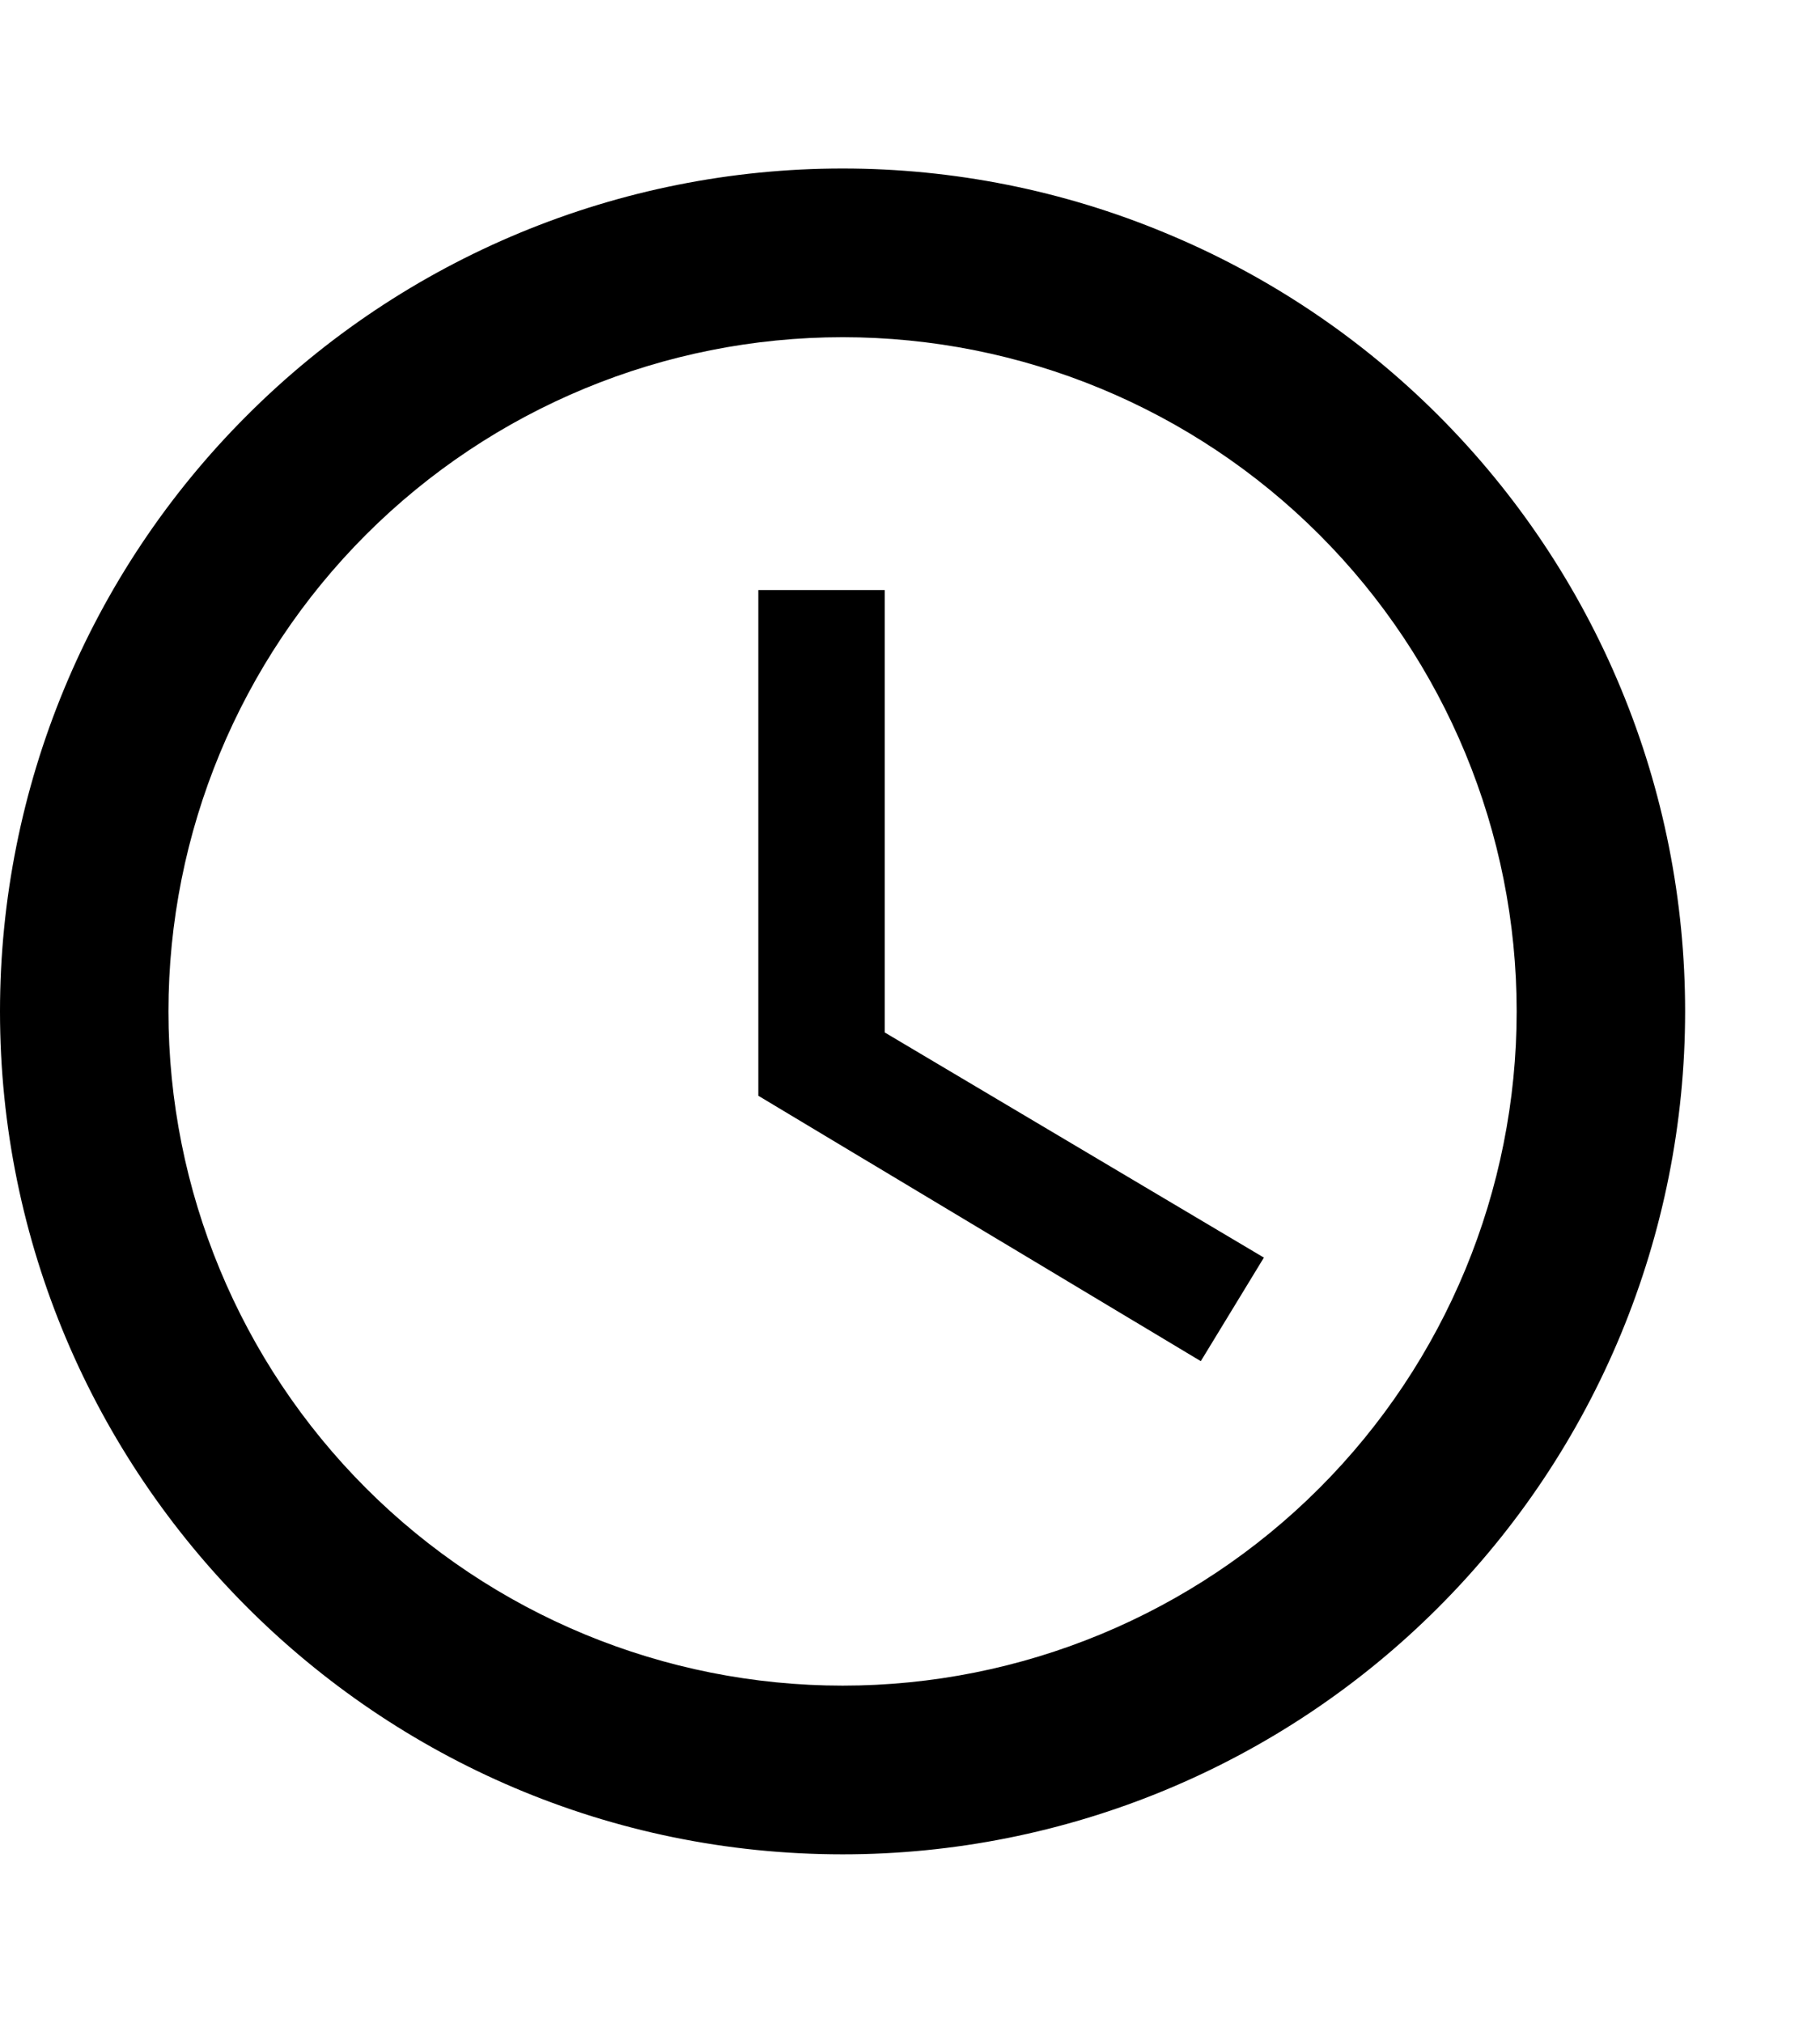 <svg width="9" height="10" viewBox="0 0 9 10" fill="none" xmlns="http://www.w3.org/2000/svg">
<path d="M4.167 8.333C5.051 8.333 5.899 7.982 6.524 7.357C7.149 6.732 7.5 5.884 7.5 5C7.5 4.116 7.149 3.268 6.524 2.643C5.899 2.018 5.051 1.667 4.167 1.667C3.283 1.667 2.435 2.018 1.81 2.643C1.185 3.268 0.833 4.116 0.833 5C0.833 5.884 1.185 6.732 1.81 7.357C2.435 7.982 3.283 8.333 4.167 8.333ZM4.167 0.833C4.714 0.833 5.256 0.941 5.761 1.151C6.267 1.36 6.726 1.667 7.113 2.054C7.5 2.441 7.807 2.9 8.016 3.405C8.226 3.911 8.333 4.453 8.333 5C8.333 6.105 7.894 7.165 7.113 7.946C6.332 8.728 5.272 9.167 4.167 9.167C1.863 9.167 0 7.292 0 5C0 3.895 0.439 2.835 1.221 2.054C2.002 1.272 3.062 0.833 4.167 0.833ZM4.375 2.917V5.104L6.25 6.217L5.938 6.729L3.75 5.417V2.917H4.375Z" fill="black"/>
</svg>
